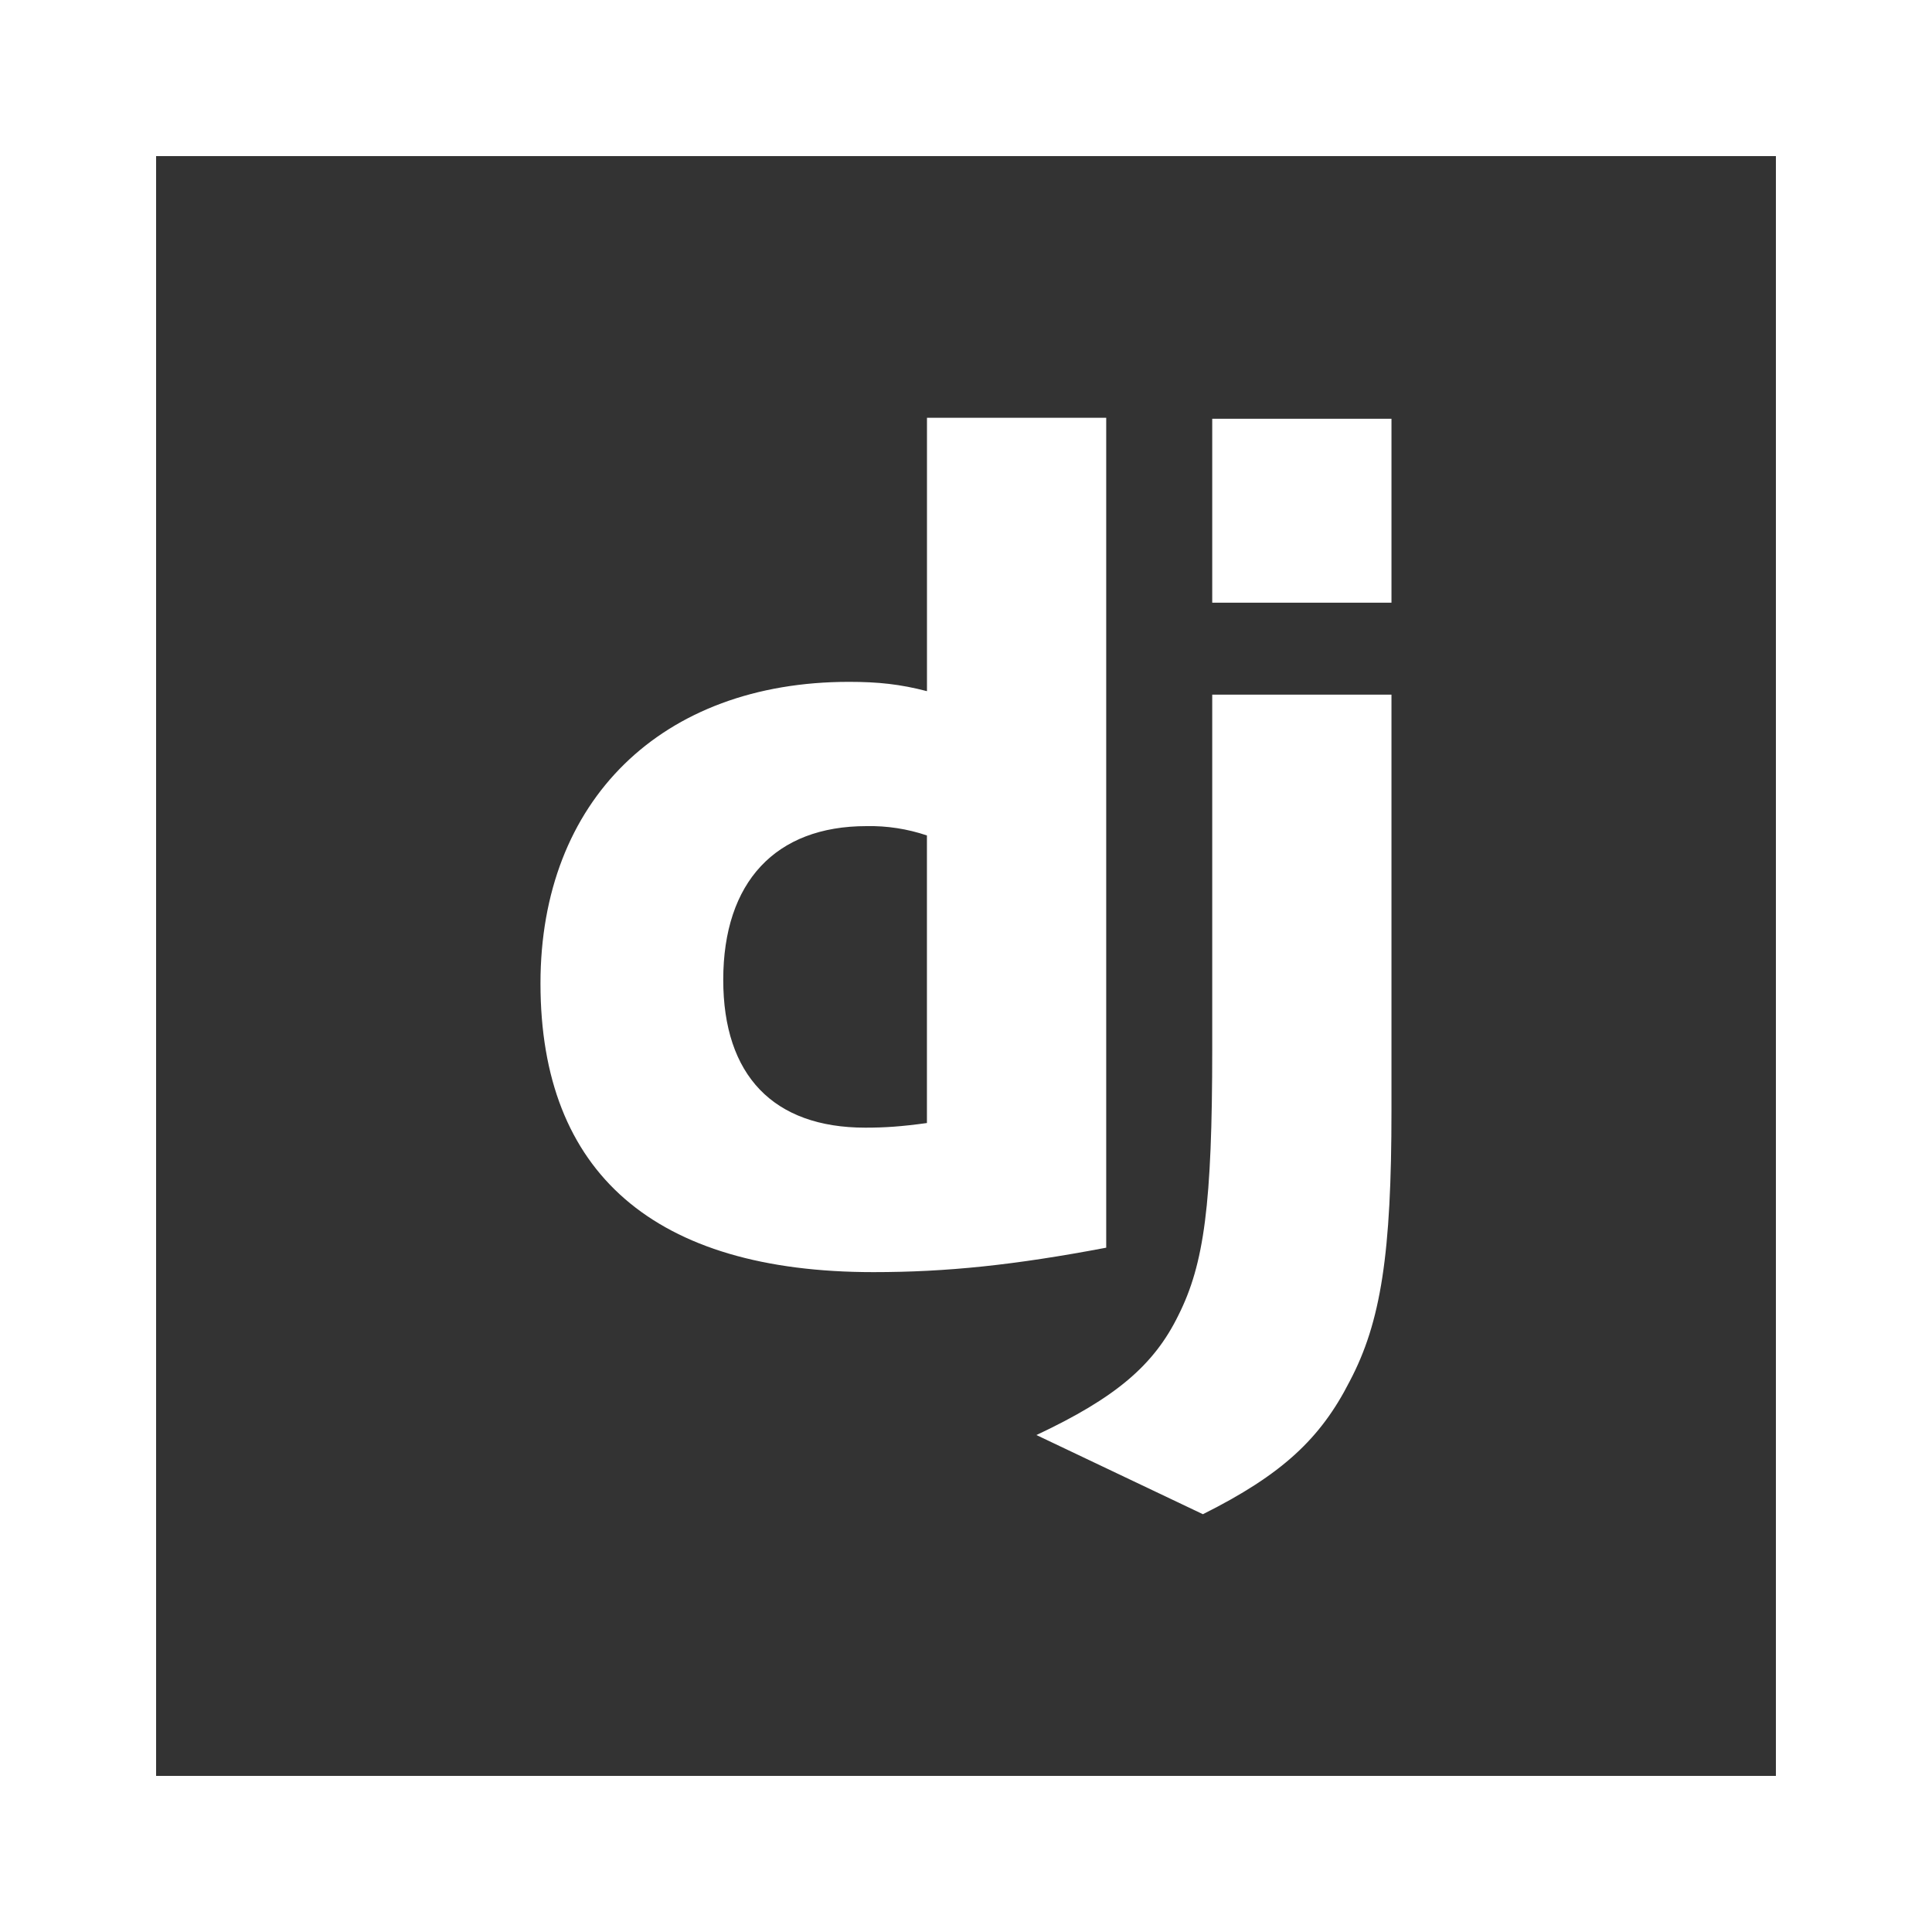 <?xml version="1.0" encoding="utf-8"?>
<!-- Generator: Adobe Illustrator 25.0.0, SVG Export Plug-In . SVG Version: 6.00 Build 0)  -->
<svg version="1.1" id="Layer_1" xmlns="http://www.w3.org/2000/svg" xmlns:xlink="http://www.w3.org/1999/xlink" x="0px" y="0px"
	 viewBox="0 0 400 400" style="enable-background:new 0 0 400 400;" xml:space="preserve">
<rect x="0" y="0" width="400" height="400" fill="#333333" stroke="none"/>
<style type="text/css">
	.st0{fill:#FFFFFF;}
</style>
<g>
	<path class="st0" d="M200,0H0v400h200h200V0H200z M367.68,367.68H200H32.32V32.32H200h167.68V367.68z"/>
	<path class="st0" d="M249.05,313.5c16.39-8.19,24.35-15.66,30.37-27.48c6.51-12.29,8.67-26.51,8.67-56.15v-86.04v-0.01h-37.11
		v73.27c0,32.29-1.68,44.59-6.99,55.19c-5.06,10.37-13.01,17.12-29.41,24.83L249.05,313.5z"/>
	<rect x="250.98" y="86.7" class="st0" width="37.11" height="38.08"/>
	<path class="st0" d="M191.92,143.1c-5.54-1.45-10.12-1.93-16.15-1.93c-38.81,0-63.87,24.58-63.87,62.43
		c0,39.29,23.62,59.78,68.93,59.78c15.18,0,29.16-1.45,48.2-5.06V86.5h-37.11V143.1z M191.92,232.51c-5.3,0.73-8.67,0.96-12.77,0.96
		c-19.04,0-29.41-10.84-29.41-30.61c0-20.25,10.84-31.82,29.64-31.82c4.26-0.09,8.5,0.57,12.53,1.93v-0.01V232.51z"/>
</g>
</svg>
